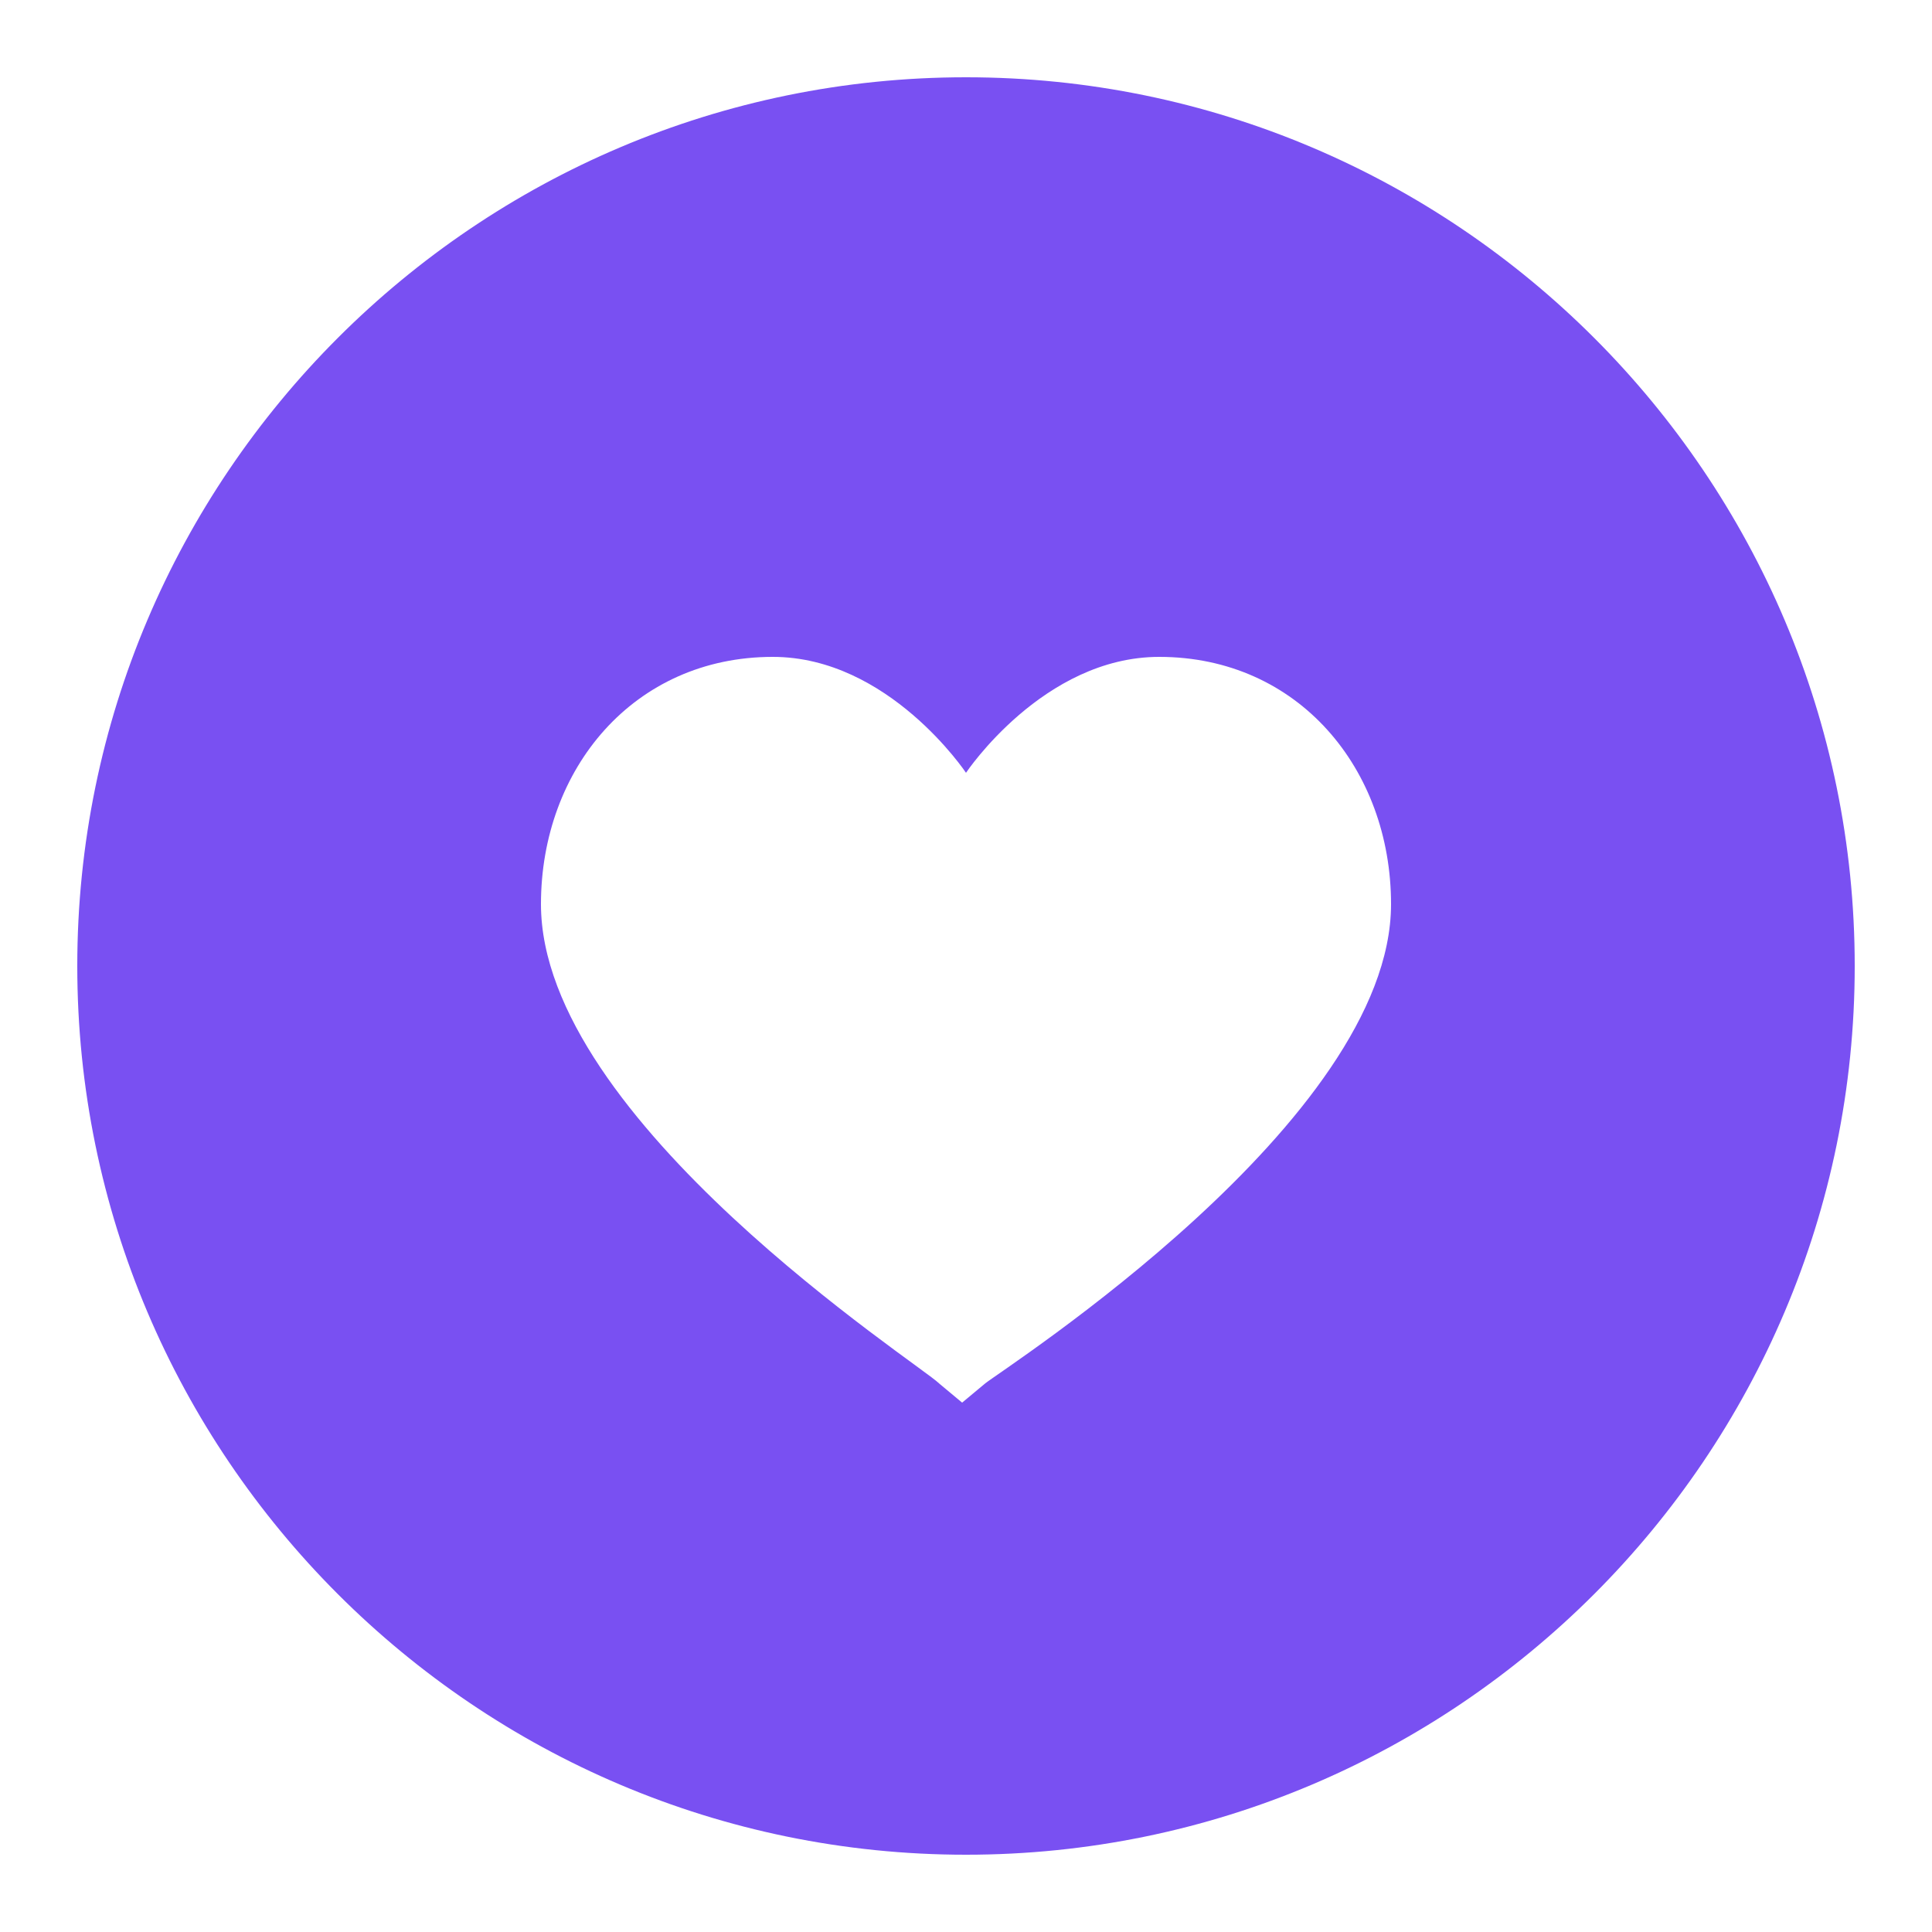 <svg fill="#7950F2" xmlns="http://www.w3.org/2000/svg"  viewBox="0 0 50 50" width="50px" height="50px"><path d="M25,2C12.317,2,2,12.318,2,25s10.317,23,23,23s23-10.318,23-23S37.683,2,25,2z M25.5,35.8l-0.6,0.5l-0.6-0.5	C23.8,35.3,14,29,14,23.4c0-3.5,2.4-6.4,6-6.4c3,0,5,3,5,3s2-3,5-3c3.6,0,6,2.9,6,6.4C36,29,26,35.4,25.5,35.8z"/></svg>